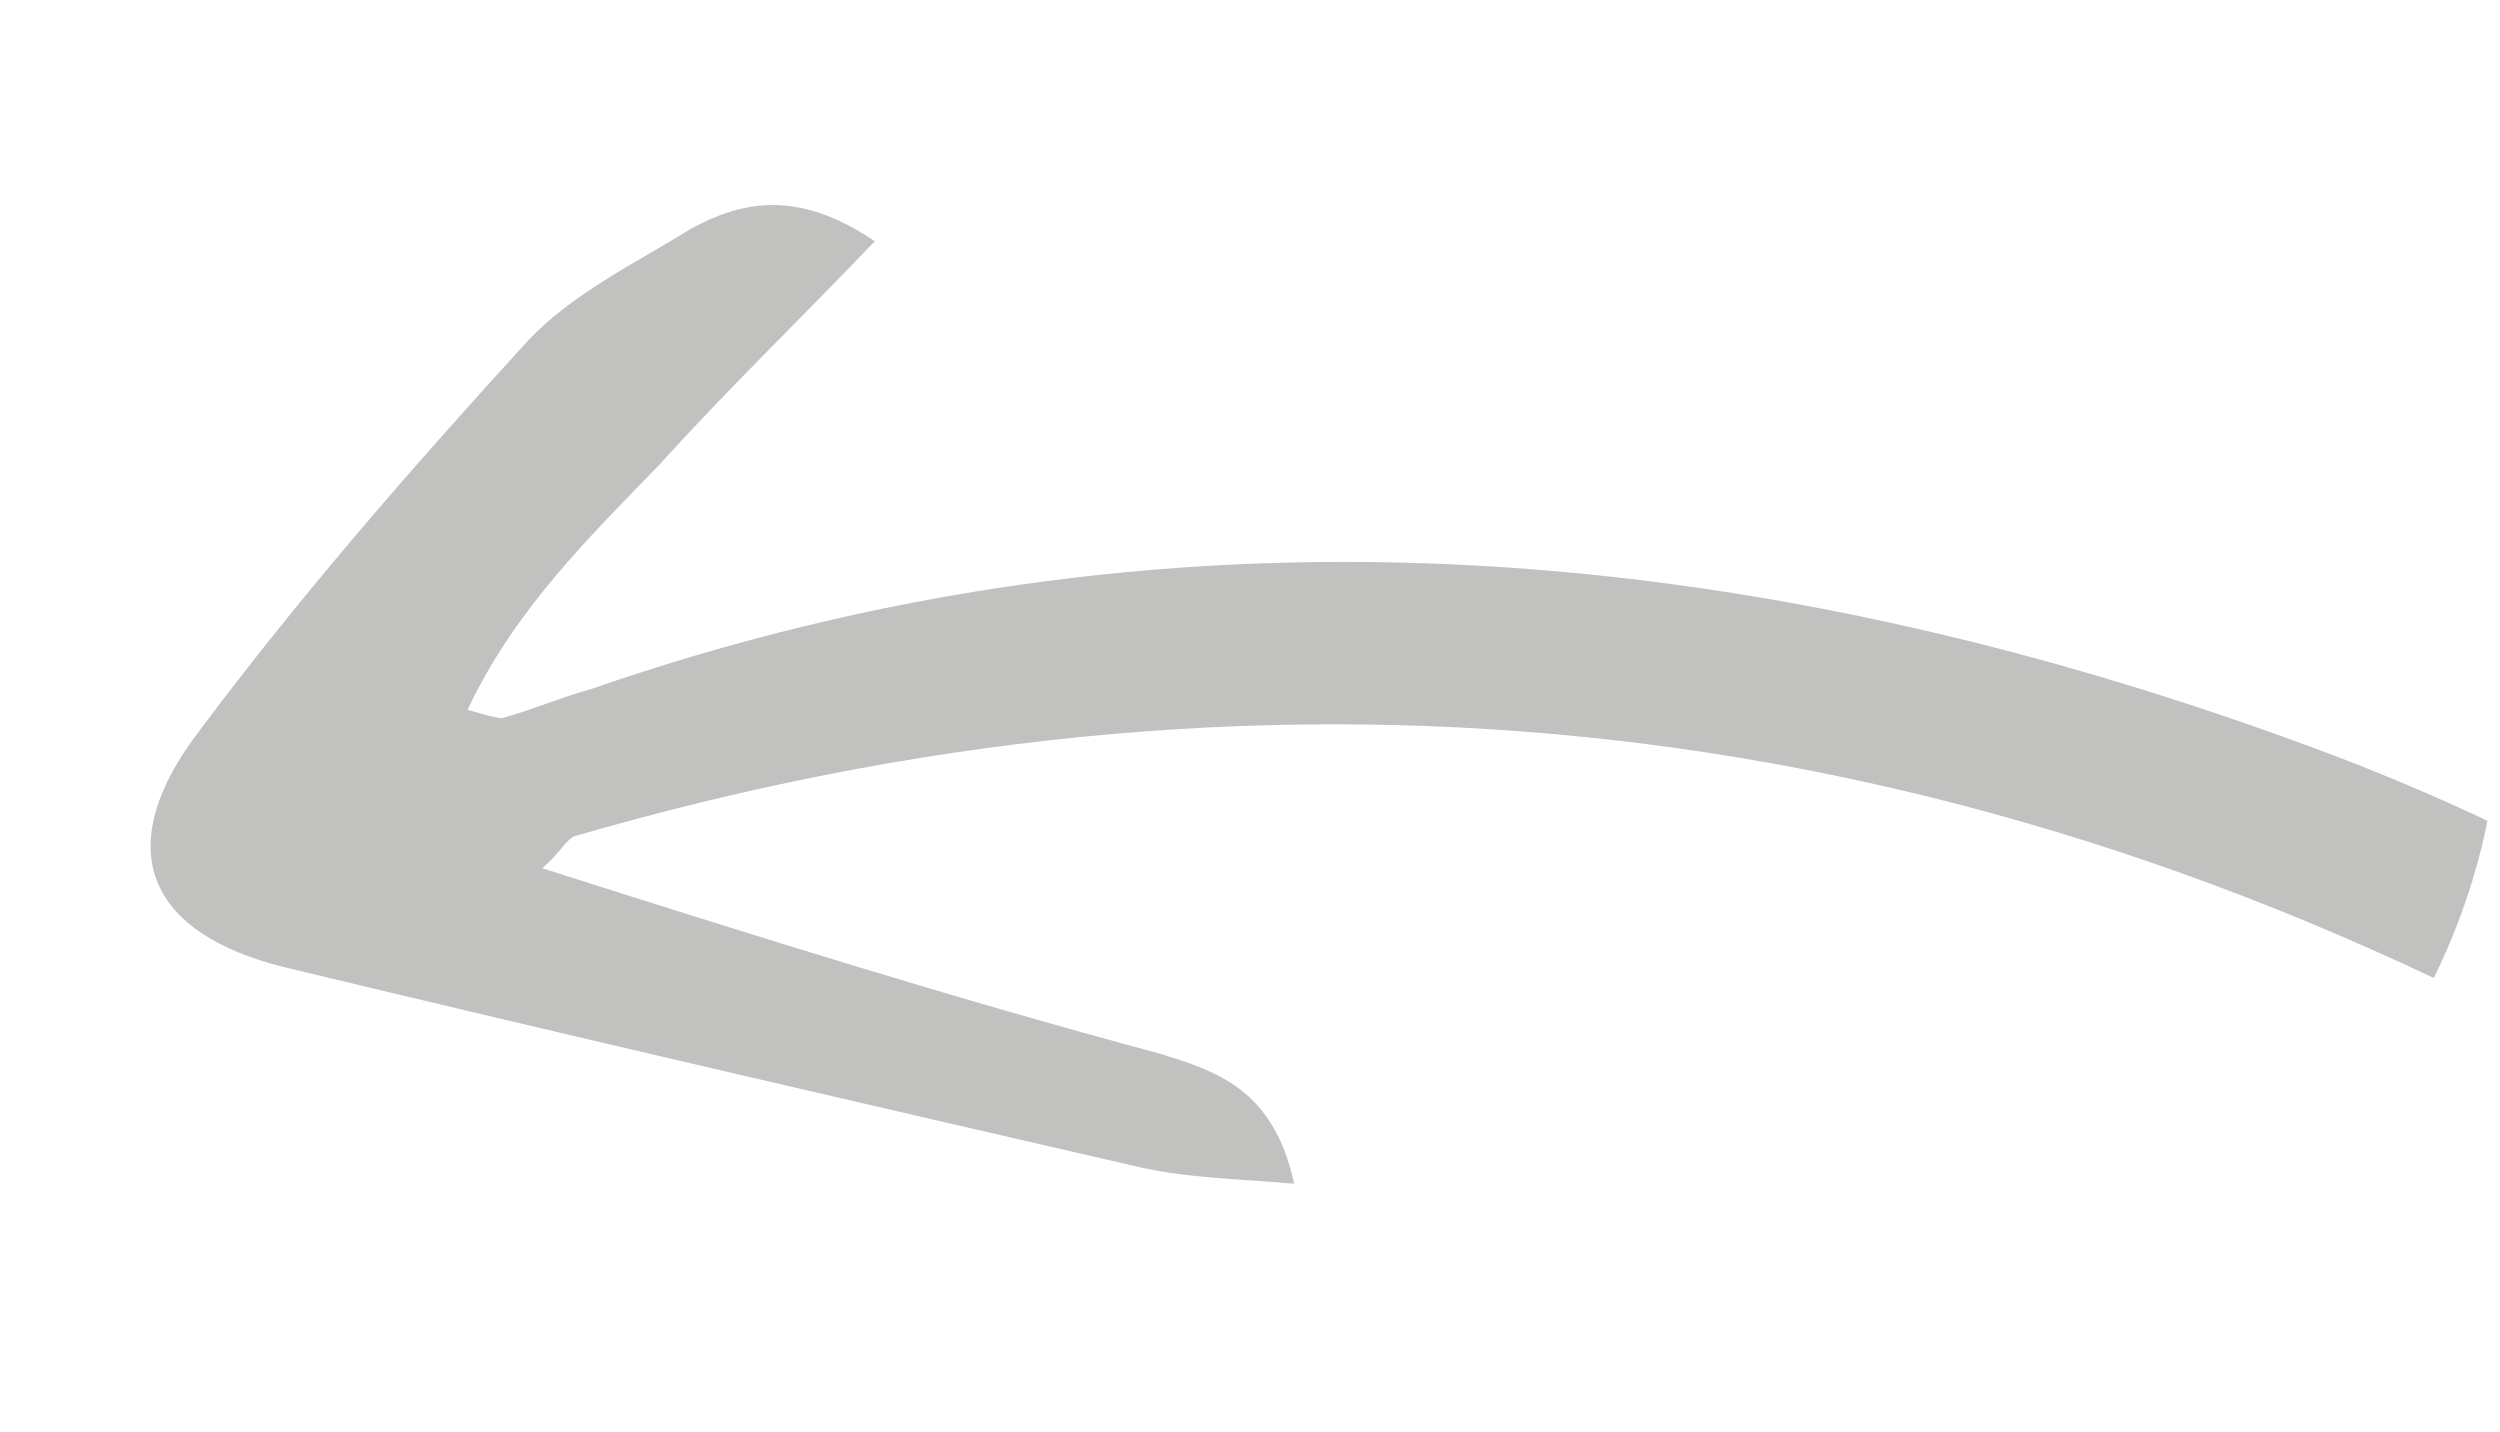 <svg width="103" height="59" viewBox="0 0 103 59" fill="none" xmlns="http://www.w3.org/2000/svg">
<g opacity="0.3">
<g clip-path="url(#clip0_6029_292)">
<path d="M22.345 35.773C23.131 35.064 23.273 34.669 23.637 34.461C51.354 26.396 79.231 28.569 106.643 43.539C113.572 47.304 119.545 52.662 124.393 59.131C134.899 72.921 135.649 90.164 126.394 102.773C121.611 109.375 115.769 114.744 107.418 116.98C103.843 114.663 100.352 112.245 96.831 110.316C91.075 107.194 85.115 106.129 79.201 108.184C74.772 109.603 72.242 112.616 72.679 115.723C73.252 119.801 76.378 122.427 80.043 123.278C85.134 124.47 90.339 125.074 95.406 125.389C98.68 125.57 102.042 124.968 105.235 124.567C116.418 136.87 112.752 152.117 96.709 160.566C94.585 159.468 92.349 158.275 90.141 157.277C81.867 153.754 73.721 153.25 66.316 157.307C63.483 158.867 61.039 161.097 61.697 165.075C62.218 168.082 65.344 170.707 69.82 171.725C76.926 173.24 83.677 172.23 90.234 170.543C92.504 169.88 94.774 169.218 96.933 168.461C114.785 186.879 115.388 214.274 94.583 223.178C96.118 224.297 97.262 225.428 98.269 225.589C99.473 225.743 100.847 225.014 101.83 224.297C110.786 217.26 116.332 208.388 114.892 196.047C113.889 186.812 110.42 178.247 105.13 170.036C104.378 168.891 103.626 167.746 102.959 166.5C102.847 166.406 102.904 166.112 102.906 165.429C103.777 164.618 104.705 163.514 105.856 162.596C119.503 151.107 121.388 140.701 112.661 122.753C114.119 121.923 115.747 120.892 117.402 120.055C126.799 114.759 133.517 107.213 137.193 96.941C143.216 80.248 137.962 61.791 123.313 47.948C115.361 40.413 106.225 34.968 96.132 31.116C71.696 21.898 47.736 20.274 24.359 28.387C23.126 28.722 21.92 29.251 20.687 29.586C20.491 29.592 20.183 29.505 19.26 29.244C21.235 25.079 24.269 22.146 27.191 19.12C29.918 16.1 32.952 13.168 36.043 9.94C32.887 7.804 30.589 8.272 28.485 9.417C26.129 10.863 23.549 12.122 21.75 14.037C16.972 19.273 12.221 24.703 7.917 30.508C4.625 35.108 6.181 38.47 11.692 39.843C23.412 42.664 35.217 45.385 47.022 48.105C48.952 48.527 50.828 48.561 53.319 48.769C52.465 44.798 50.004 44.101 47.739 43.398C39.347 41.146 31.21 38.594 22.345 35.773ZM67.577 164.875C74.402 158.788 82.941 158.595 90.117 164.108C82.887 165.915 76.161 167.802 67.577 164.875ZM78.779 116.394C85.319 111.781 92.147 112.719 98.452 119.041C91.674 119.857 85.541 120.359 78.779 116.394Z" fill="#2E2E2C"/>
</g>
</g>
<defs>
<clipPath id="clip0_6029_292">
<rect x="102.96" width="58.08" height="102.96" rx="29.04" transform="rotate(90 102.96 0)" fill="white"/>
</clipPath>
</defs>
</svg>

